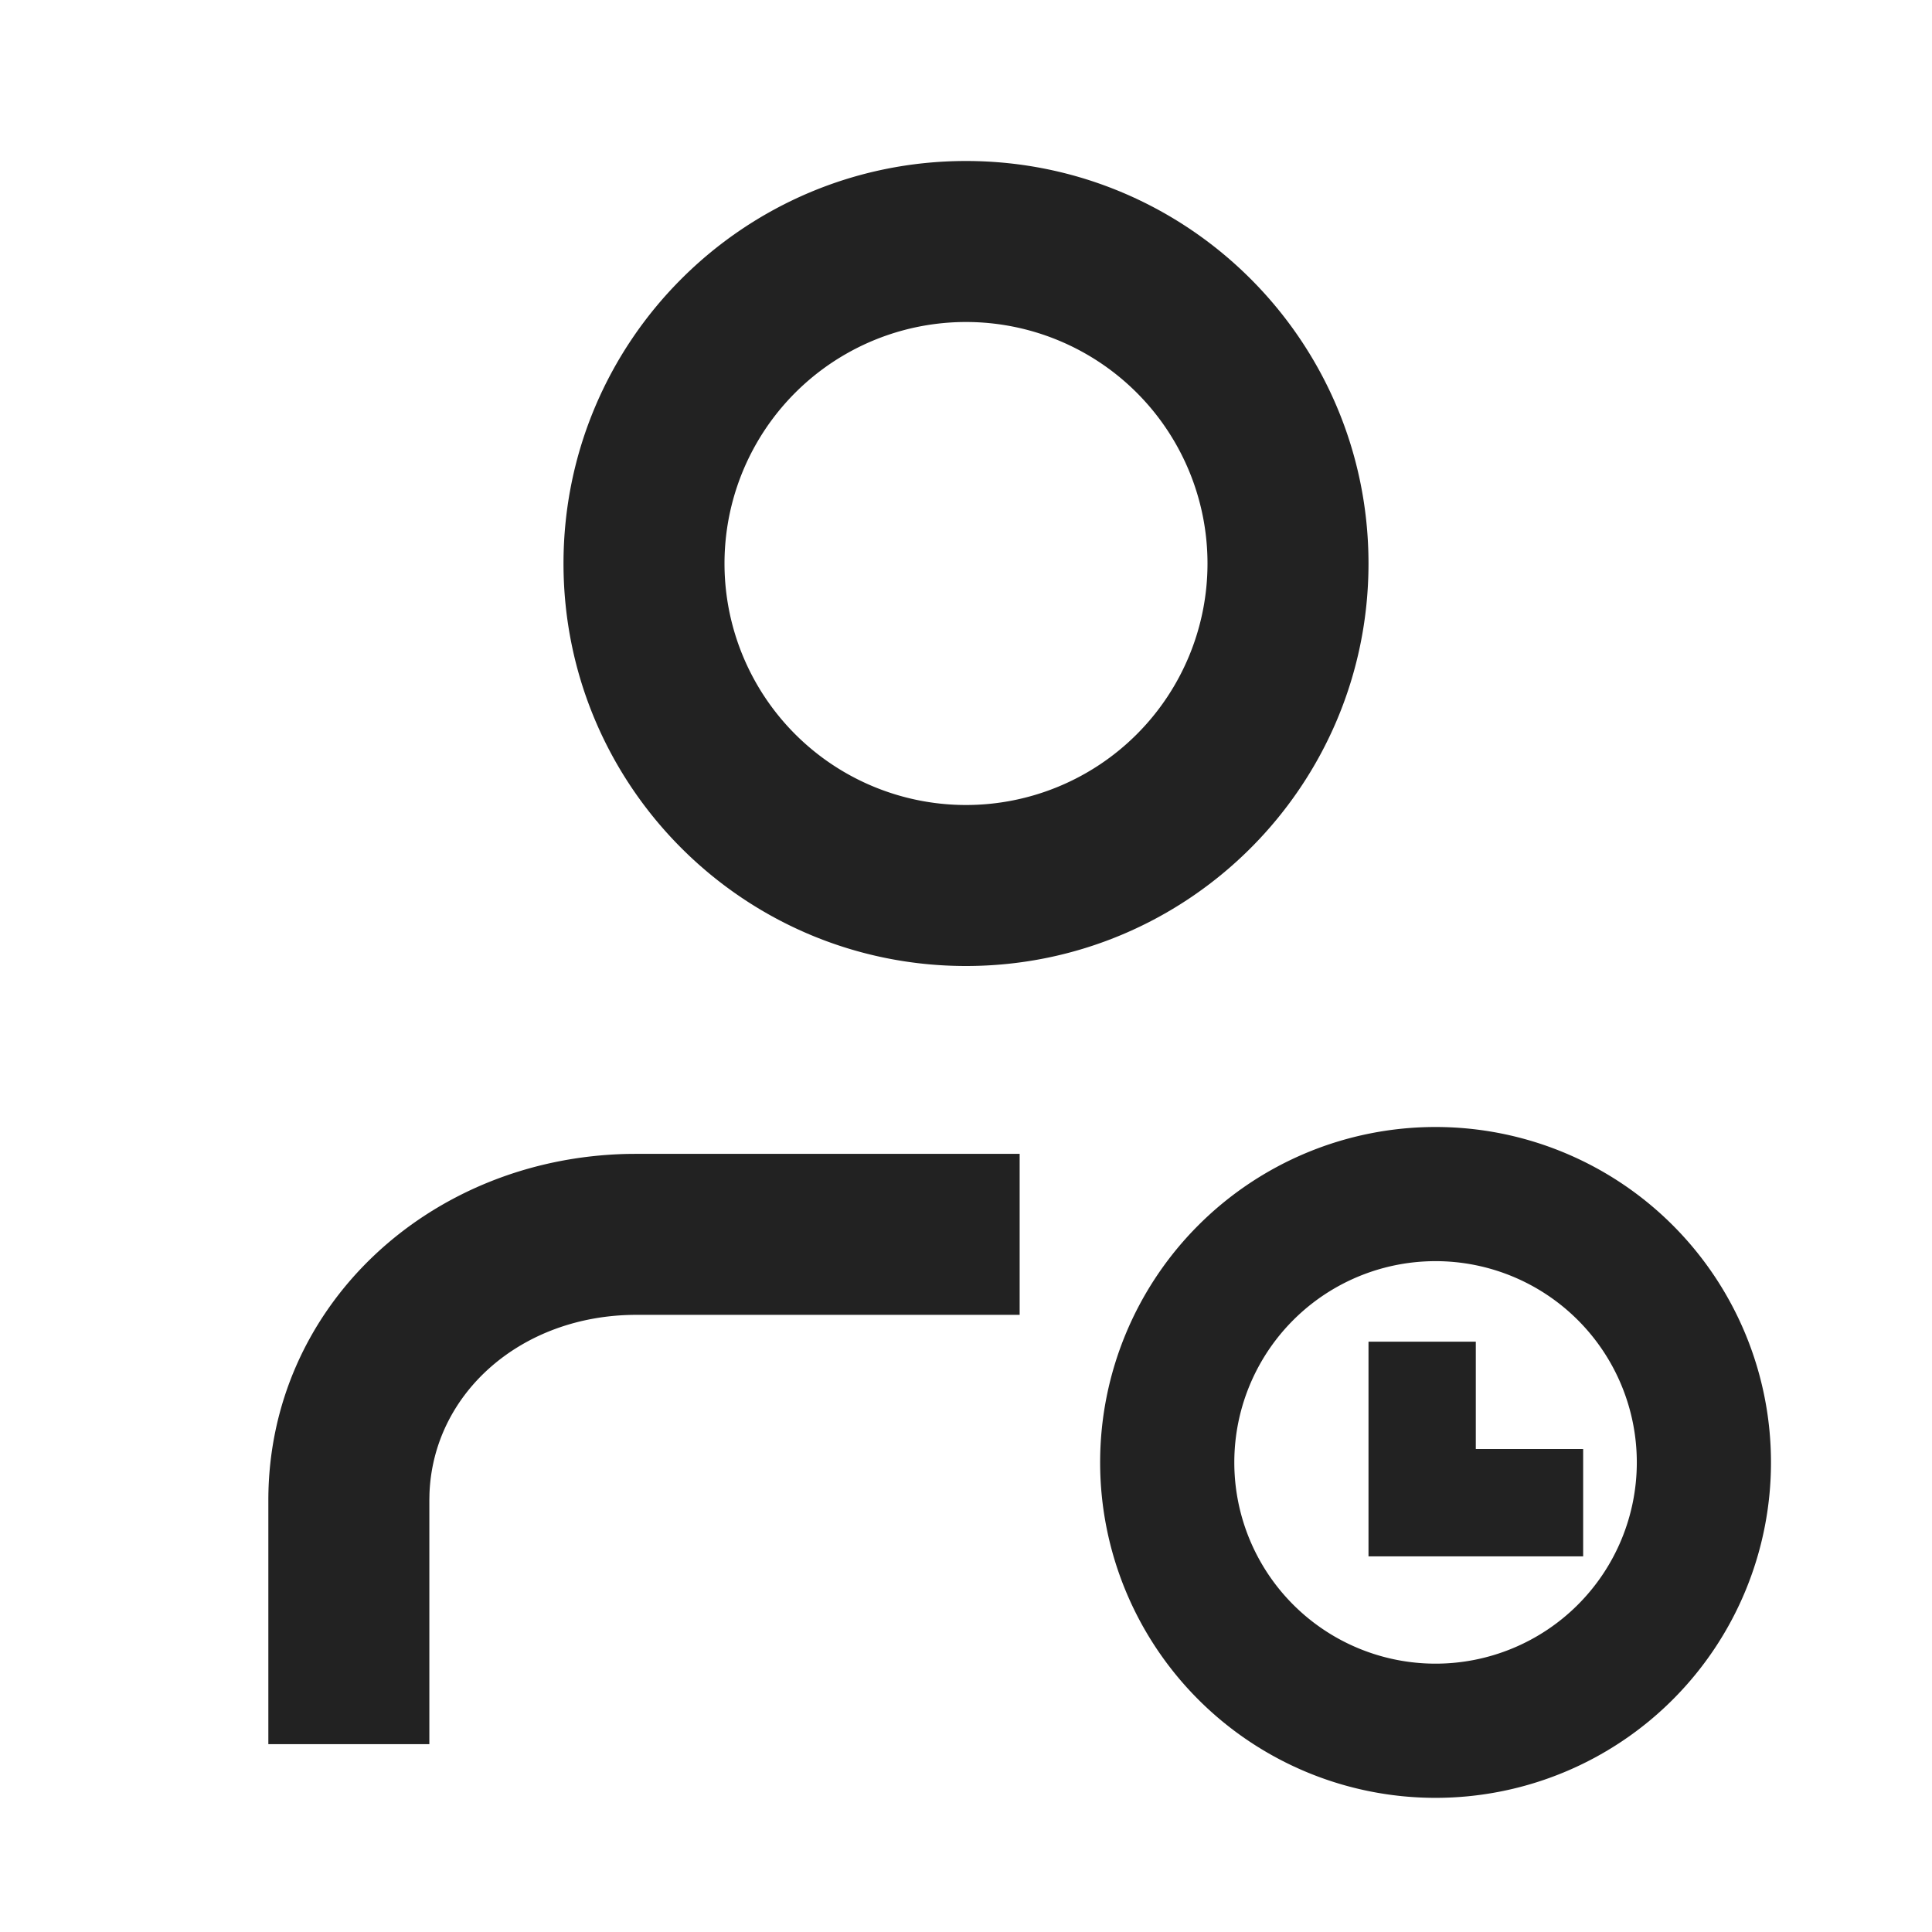 <svg xmlns="http://www.w3.org/2000/svg" viewBox="0 0 1024 1024"><path fill="#222" d="M512 85.333C629.824 85.333 725.333 180.843 725.333 298.667S629.824 512 512 512 298.667 416.49 298.667 298.667 394.176 85.333 512 85.333zM512 170.667A128 128 0 1 0 512 426.667 128 128 0 0 0 512 170.667zM540.437 611.563V696.896H337.344C276.267 696.896 229.461 738.539 227.627 791.872L227.563 795.157V924.437H142.229V795.157C142.23 692.8 227.072 613.824 332.8 611.605L337.344 611.563H540.437zM760.875 597.333A177.781 177.781 0 1 1 760.875 952.896 177.781 177.781 0 0 1 760.875 597.333ZM760.875 668.437A106.667 106.667 0 1 0 760.875 881.771 106.667 106.667 0 0 0 760.875 668.437Z"></path><path fill="#222" d="M782.208 711.125V768H839.104V824.896H725.334V711.126z"></path></svg>